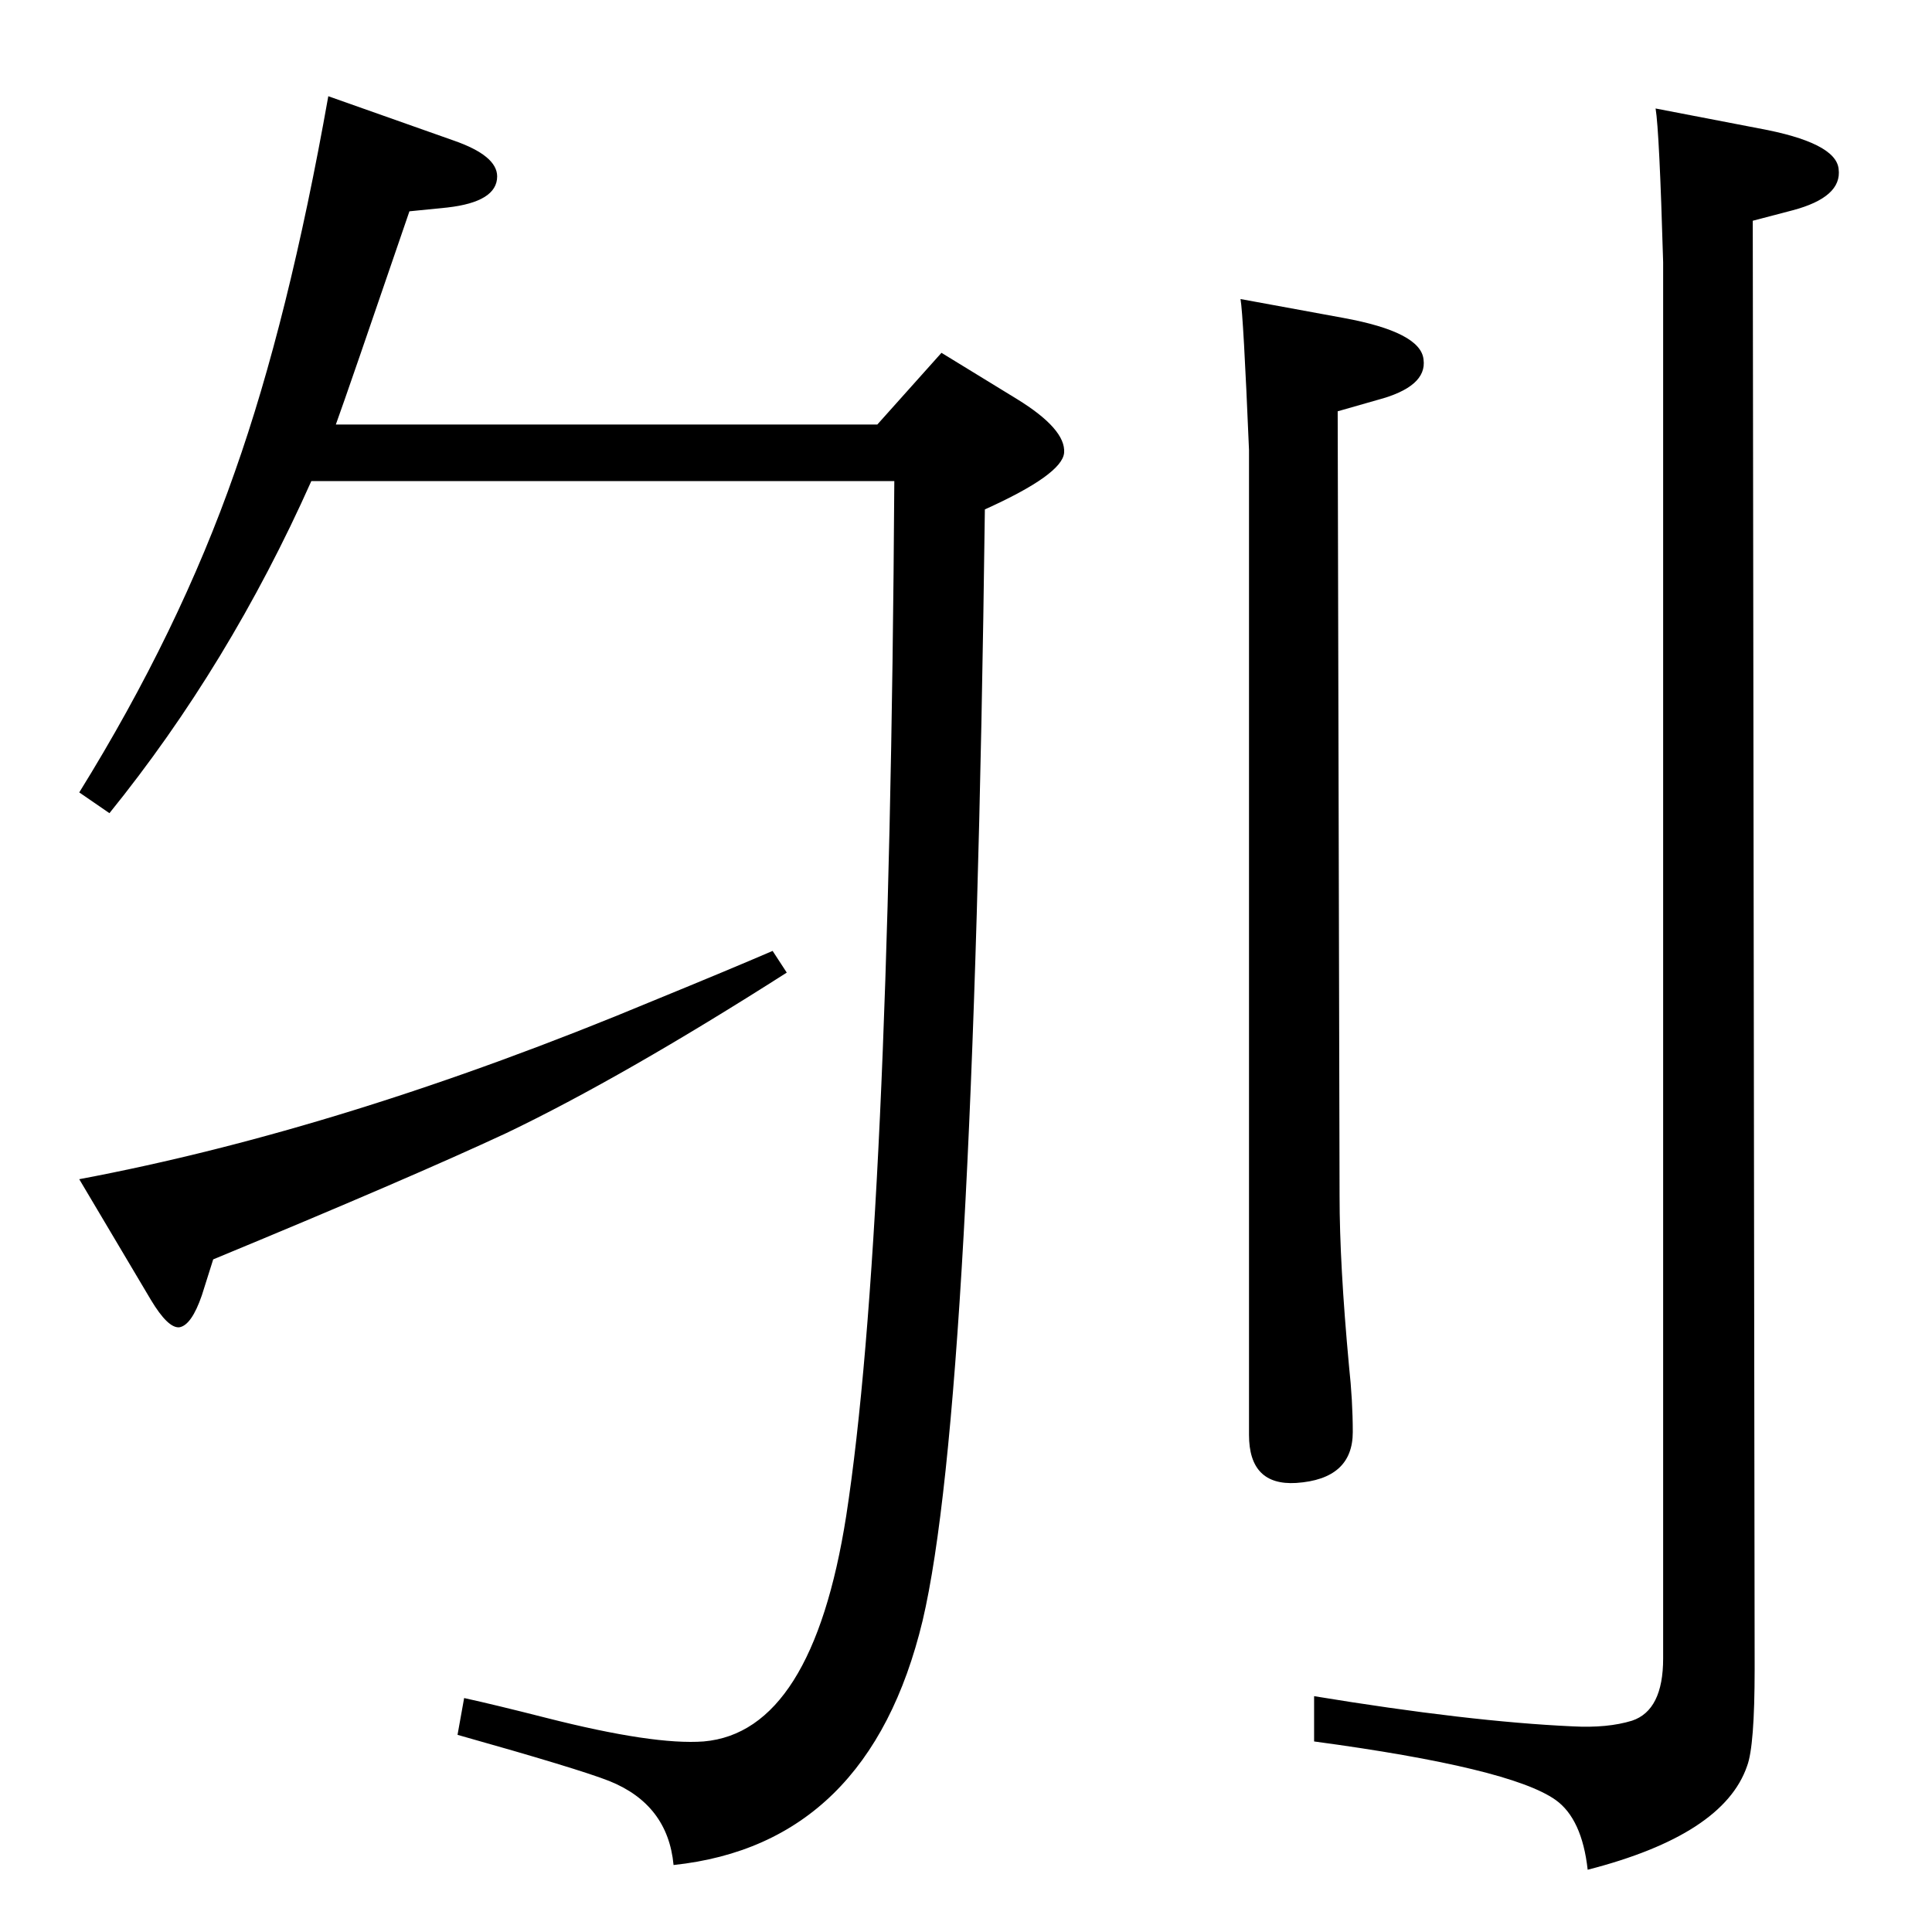 <?xml version="1.0" standalone="no"?>
<!DOCTYPE svg PUBLIC "-//W3C//DTD SVG 1.1//EN" "http://www.w3.org/Graphics/SVG/1.1/DTD/svg11.dtd" >
<svg xmlns="http://www.w3.org/2000/svg" xmlns:xlink="http://www.w3.org/1999/xlink" version="1.1" viewBox="0 0 2048 2048">
  <g transform="matrix(1 0 0 -1 0 2048)">
   <path fill="currentColor"
d="M834 1017q-174 -111 -297 -170q-103 -48 -311 -134l-12 -38q-11 -32 -24 -34q-12 -1 -30 29l-76 128q282 53 608 189q83 34 127 53zM356 1598h574l68 76l80 -49q52 -32 50 -57q-2 -23 -84 -60q-12 -949 -66 -1178q-57 -237 -264 -259q-6 64 -68 89q-33 13 -161 49l7 39
q32 -7 87 -21q114 -29 167 -25q115 10 151 239q46 298 51 1097h-618q-87 -195 -214 -352l-32 22q106 171 165 340q57 161 99 398l133 -47q46 -16 46 -38q0 -27 -53 -33l-40 -4q-66 -193 -78 -226zM1324 1571q-6 143 -9 160l109 -20q82 -15 85 -44q4 -29 -49 -43l-42 -12
l2 -832q0 -72 10 -180q4 -37 4 -70q0 -50 -60 -54q-50 -3 -50 51v1044zM1755 1933l109 -21q82 -15 85 -43q4 -30 -49 -44l-42 -11l2 -1535q0 -82 -8 -103q-25 -73 -169 -110q-6 54 -34 74q-48 34 -256 62v48q164 -27 274 -32q37 -2 63 6q33 11 33 66v1480q-4 139 -8 163z
" />
  </g>

</svg>
